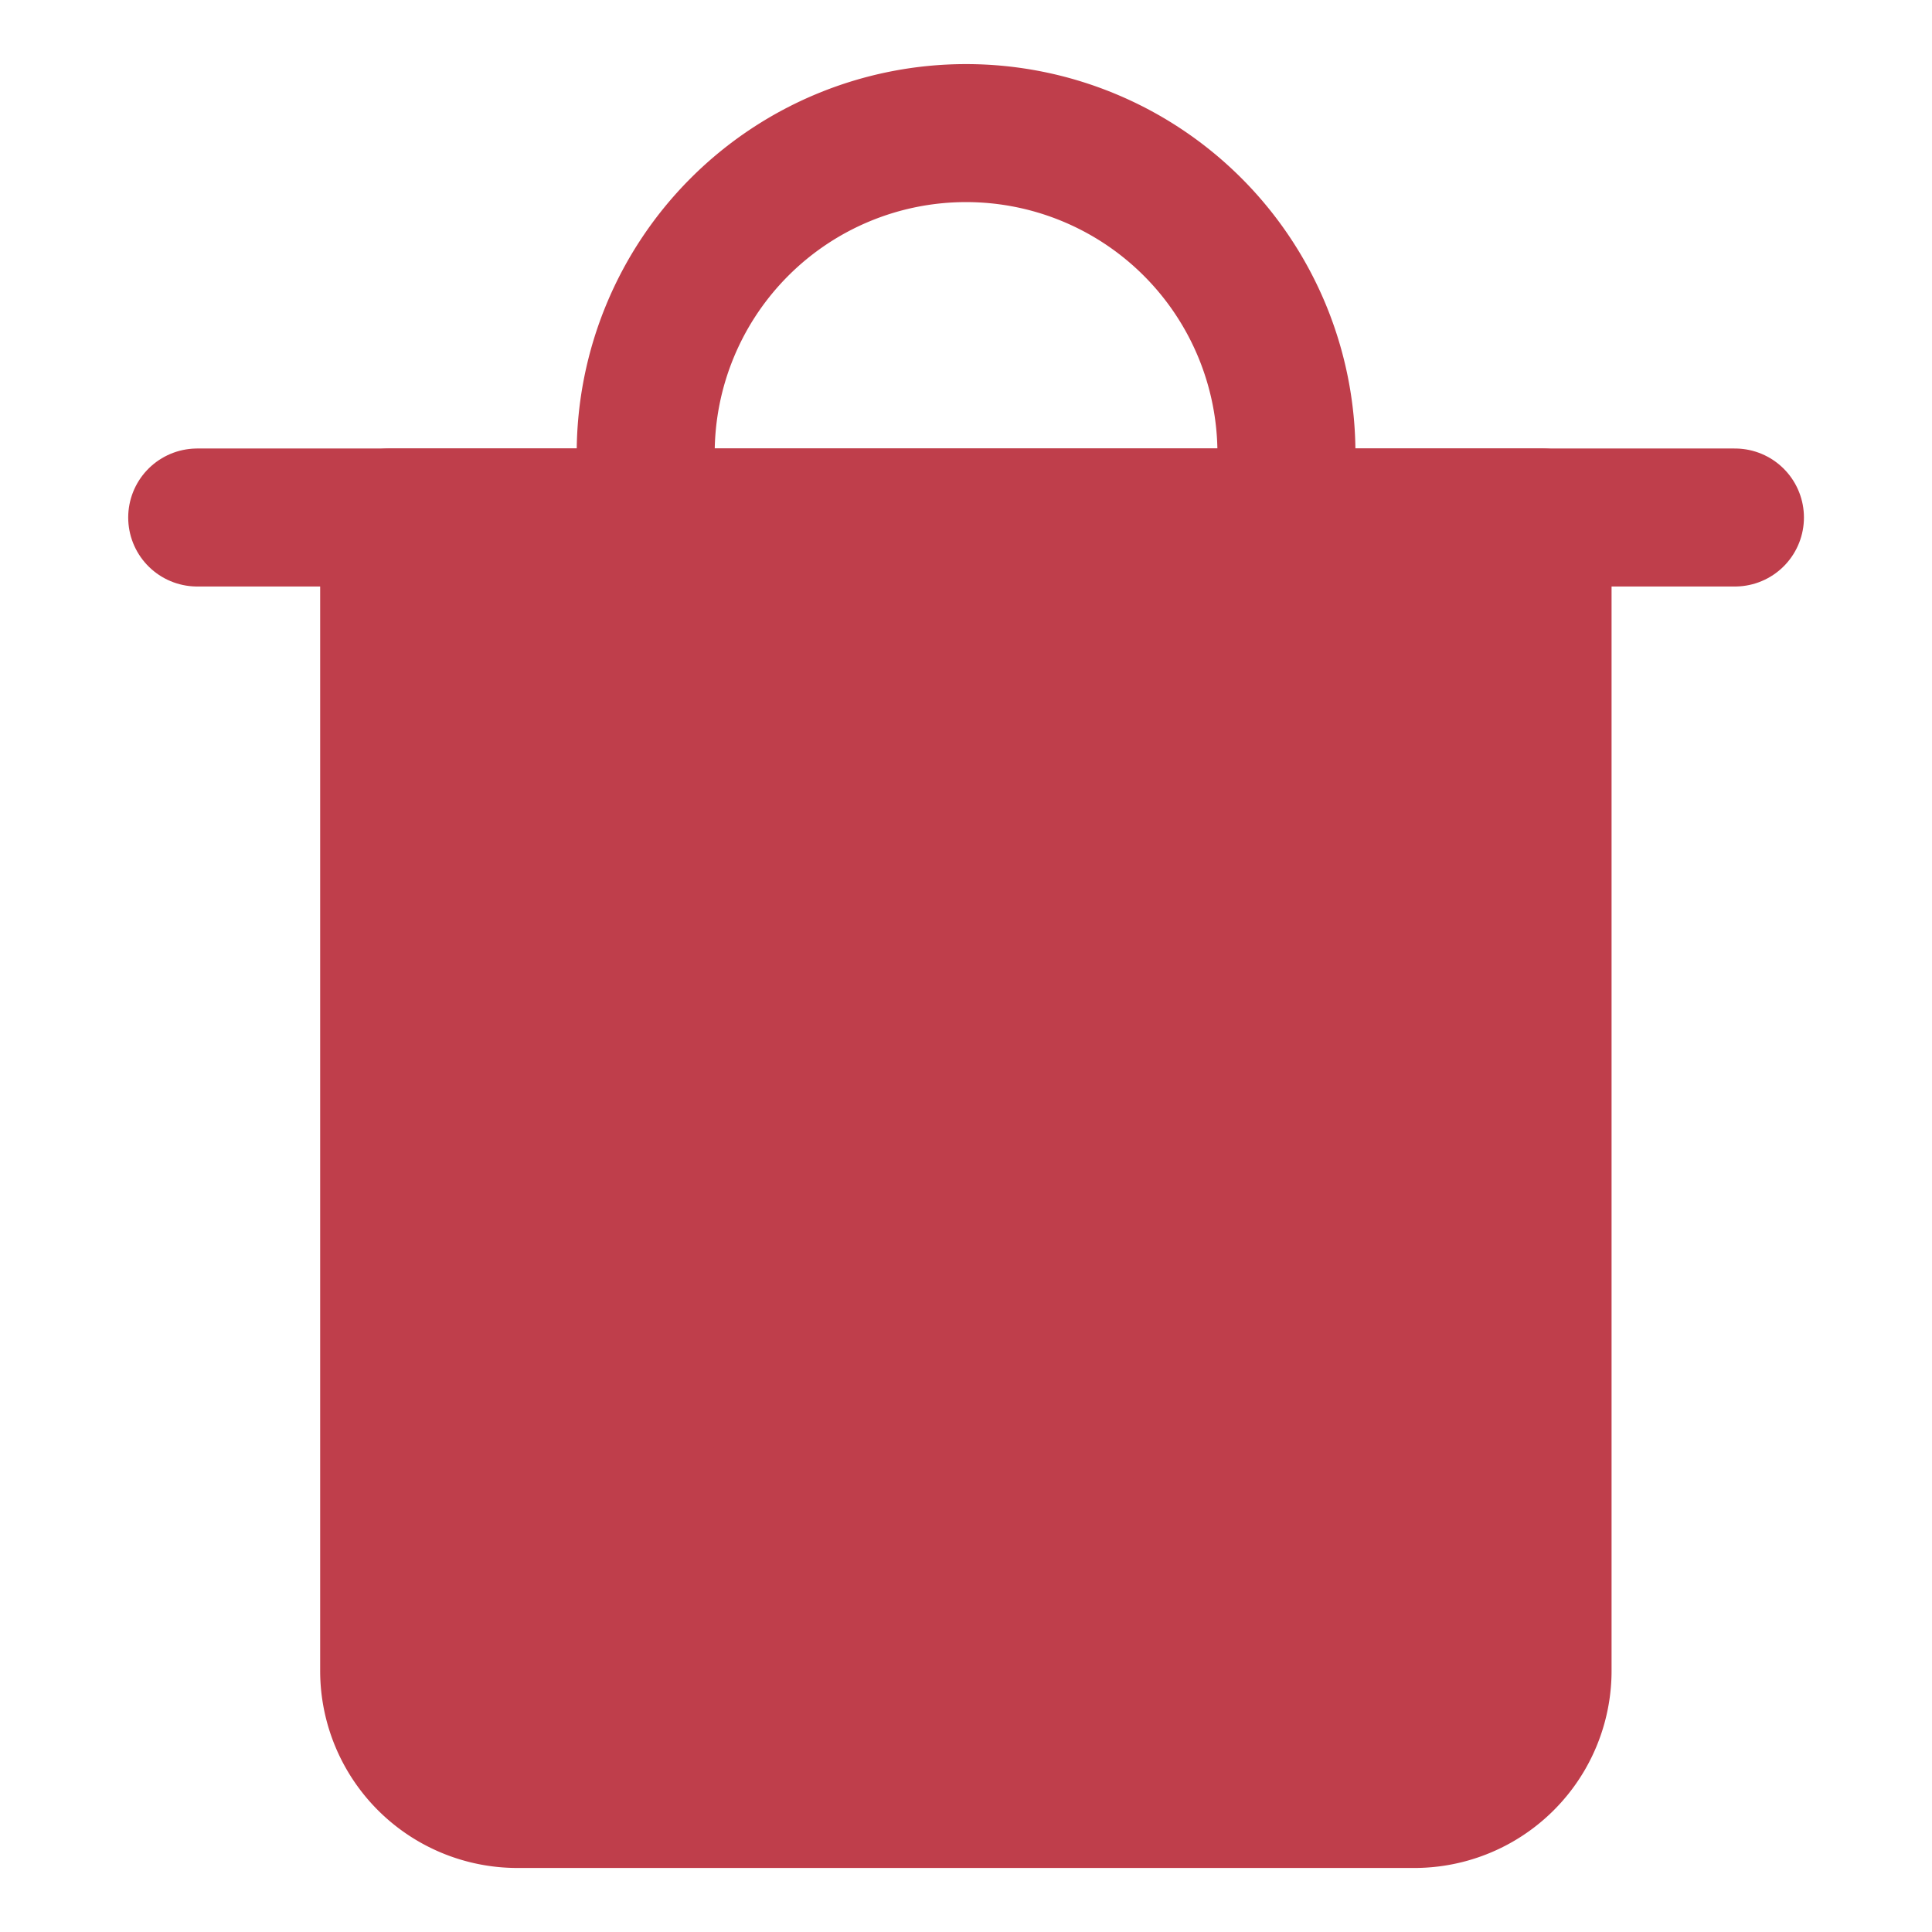 <svg xmlns="http://www.w3.org/2000/svg" fill="none" viewBox="-0.5 -0.5 14 14" height="14" width="14"><g id="recycle-bin-2--remove-delete-empty-bin-trash-garbage"><path id="Vector" stroke="#bf3e4b" stroke-linecap="round" stroke-linejoin="round" d="M0.929 3.25h11.143" stroke-width="1"></path><path id="Vector_2" fill="#bf3e4b" d="M2.321 3.25h8.357v8.357a0.929 0.929 0 0 1 -0.929 0.929h-6.5a0.929 0.929 0 0 1 -0.929 -0.929v-8.357Z" stroke-width="1"></path><path id="Vector_3" stroke="#bf3e4b" stroke-linecap="round" stroke-linejoin="round" d="M2.321 3.25h8.357v8.357a0.929 0.929 0 0 1 -0.929 0.929h-6.5a0.929 0.929 0 0 1 -0.929 -0.929v-8.357Z" stroke-width="1"></path><path id="Vector_4" stroke="#bf3e4b" stroke-linecap="round" stroke-linejoin="round" d="M4.179 3.25V2.786a2.321 2.321 0 1 1 4.643 0v0.464" stroke-width="1"></path><path id="Vector_5" stroke="#bf3e4b" stroke-linecap="round" stroke-linejoin="round" d="M5.107 6.037v3.716" stroke-width="1"></path><path id="Vector_6" stroke="#bf3e4b" stroke-linecap="round" stroke-linejoin="round" d="M7.893 6.037v3.716" stroke-width="1"></path></g></svg>